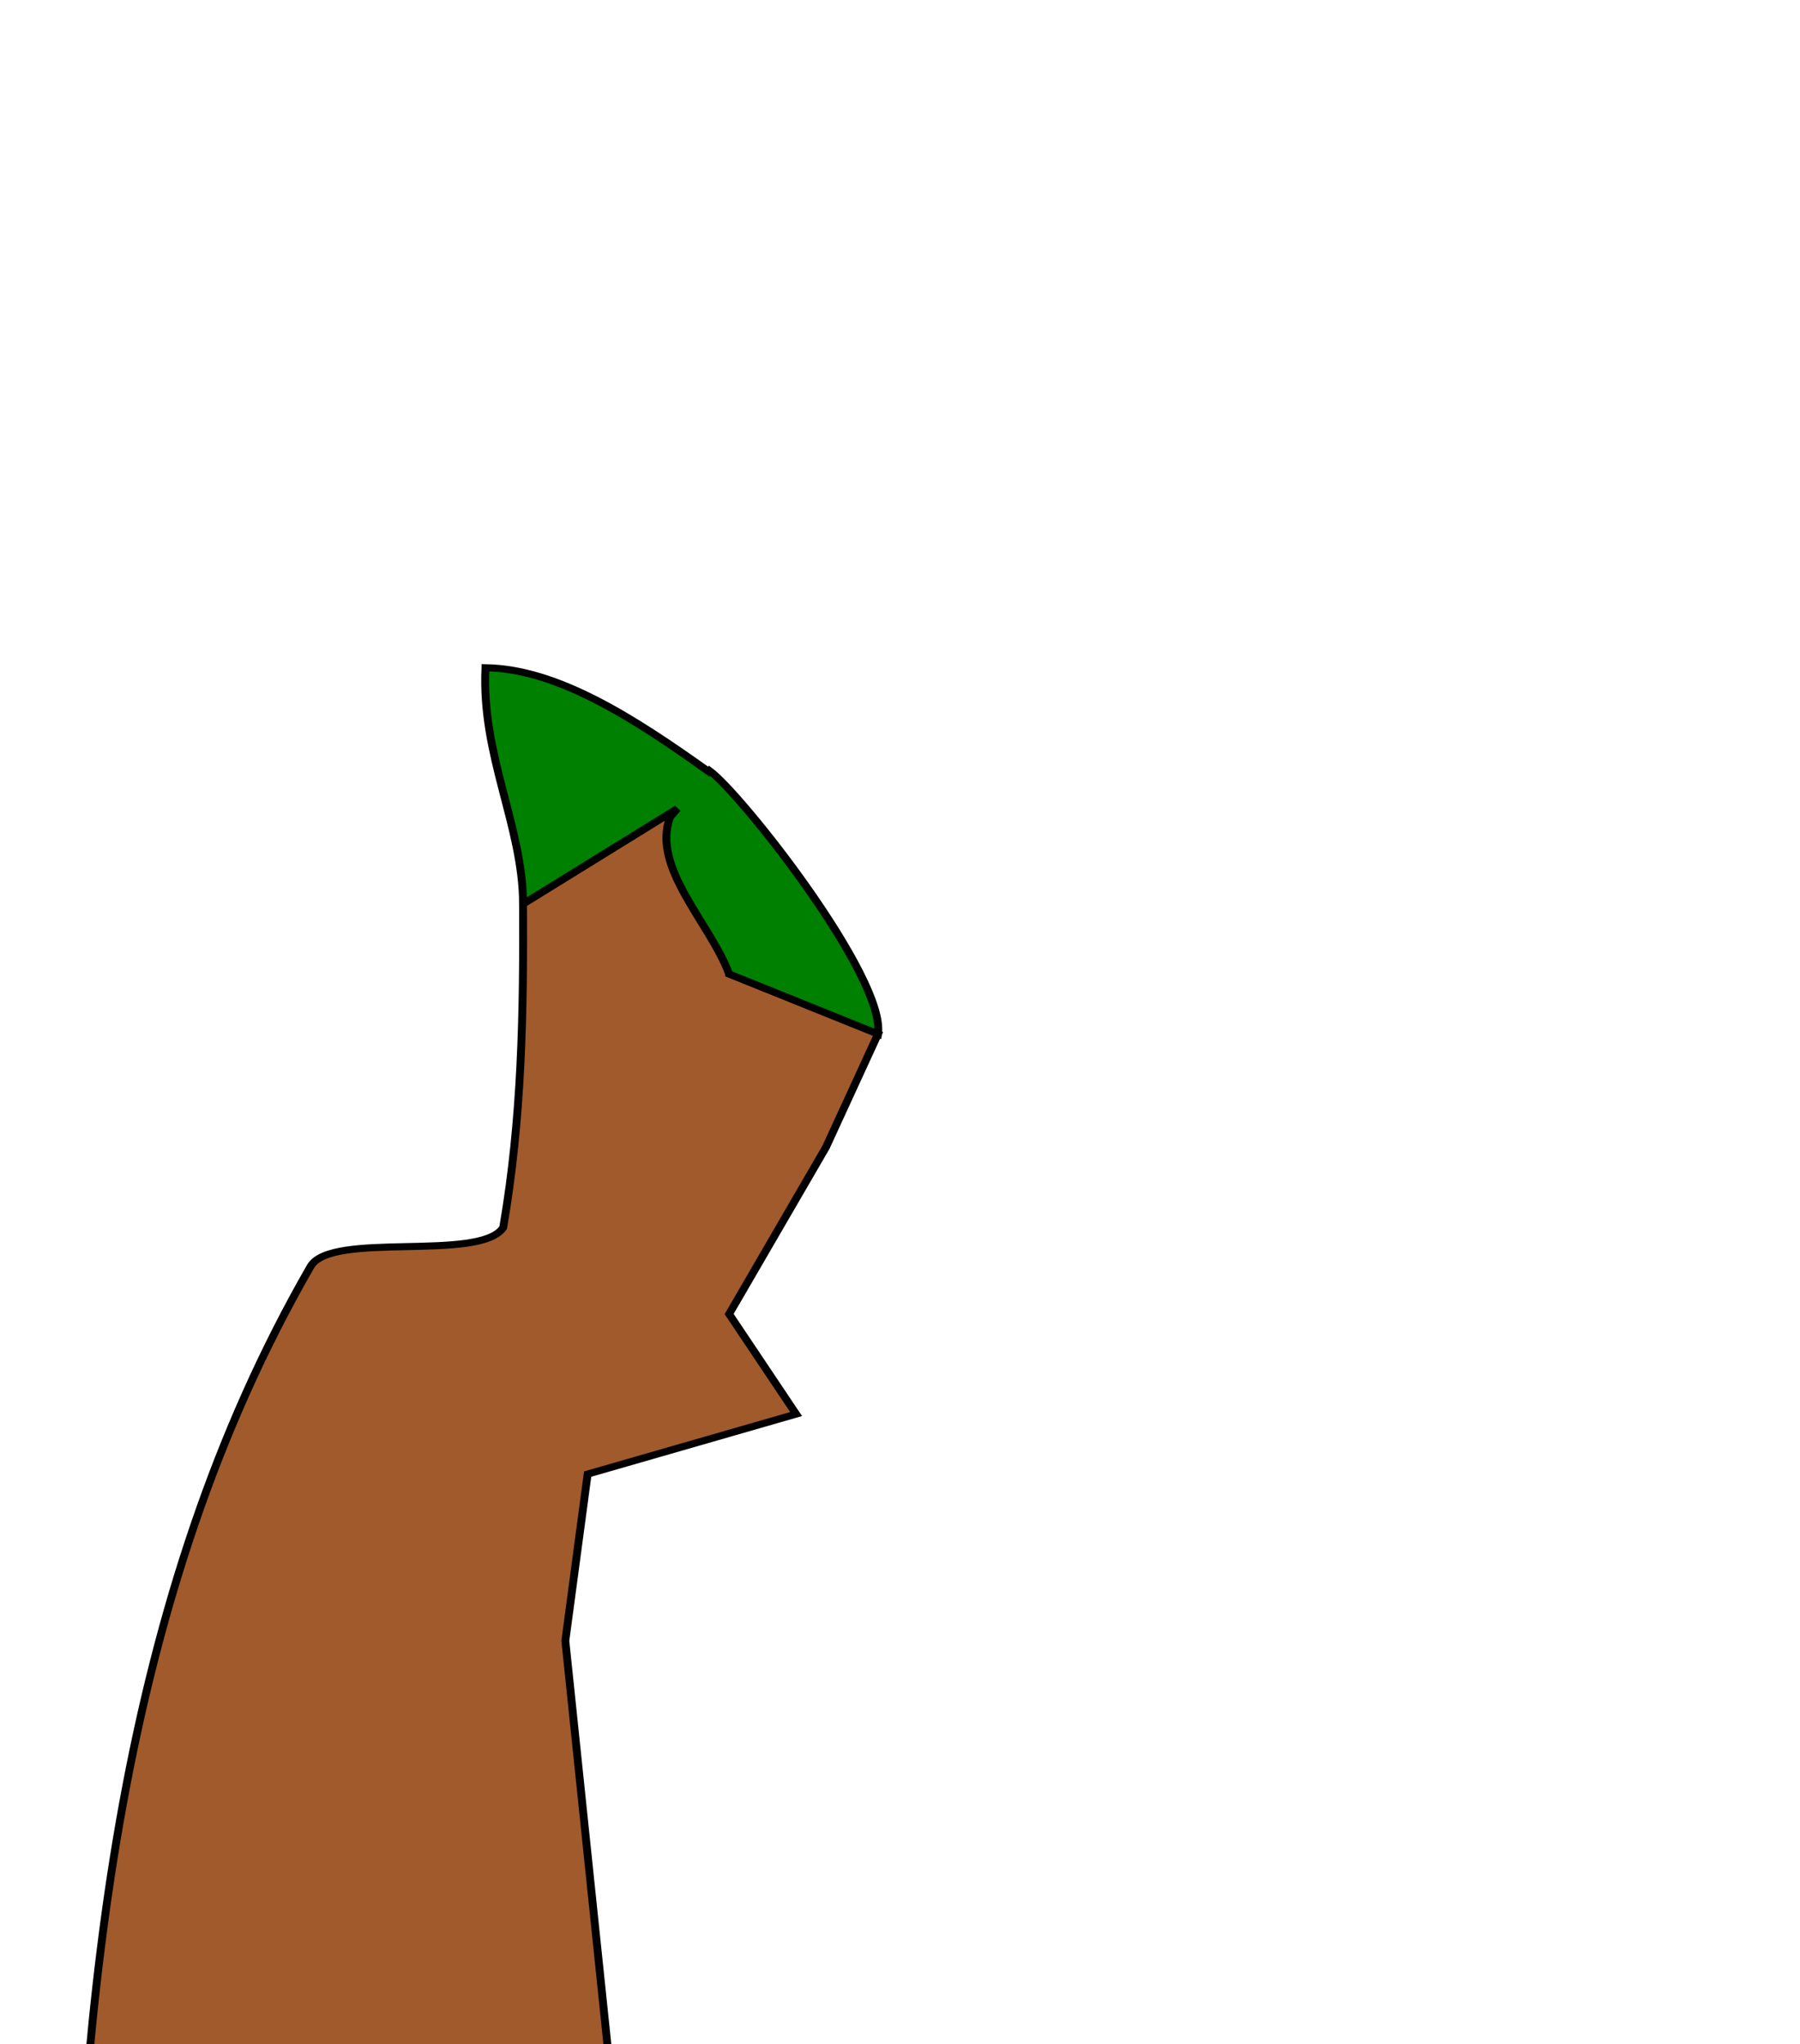 <?xml version="1.0" encoding="UTF-8" standalone="no"?>
<!-- Created with Inkscape (http://www.inkscape.org/) -->

<svg
   xmlns:dc="http://purl.org/dc/elements/1.1/"
   xmlns:cc="http://creativecommons.org/ns#"
   xmlns:rdf="http://www.w3.org/1999/02/22-rdf-syntax-ns#"
   xmlns:svg="http://www.w3.org/2000/svg"
   xmlns="http://www.w3.org/2000/svg"
   xmlns:sodipodi="http://sodipodi.sourceforge.net/DTD/sodipodi-0.dtd"
   xmlns:inkscape="http://www.inkscape.org/namespaces/inkscape"
   width="280mm"
   height="318mm"
   viewBox="0 0 280 318"
   version="1.1"
   id="svg5372"
   inkscape:version="0.92.3 (2405546, 2018-03-11)"
   sodipodi:docname="Schlucht.svg">
  <defs
     id="defs5366" />
  <sodipodi:namedview
     id="base"
     pagecolor="#ffffff"
     bordercolor="#666666"
     borderopacity="1.0"
     inkscape:pageopacity="0.0"
     inkscape:pageshadow="2"
     inkscape:zoom="0.125"
     inkscape:cx="1395.5405"
     inkscape:cy="-146.6661"
     inkscape:document-units="mm"
     inkscape:current-layer="layer1"
     showgrid="false"
     inkscape:window-width="1920"
     inkscape:window-height="1017"
     inkscape:window-x="-8"
     inkscape:window-y="-8"
     inkscape:window-maximized="1" />
  <g
     inkscape:label="Ebene 1"
     inkscape:groupmode="layer"
     id="layer1"
     transform="translate(0,21)">
    <g
       id="g5971"
       inkscape:export-xdpi="96"
       inkscape:export-ydpi="96"
       transform="matrix(12.238,0,0,10.962,-829.77,-1188.337)"
       inkscape:export-filename="C:\Users\Armin\Documents\erstesProjekt\test\test (2)\Assets\figuren\Hindernisse\Schlucht.png">
      <path
         transform="scale(0.265)"
         id="path5962"
         d="m 462.26,436.859 -1.631,5.322 -12.654,5.035 -3.93,12.857 7.143,4.285 -6.07,13.572 7.143,6.785 -9.285,0.357 0.713,13.93 6.072,16.785 -3.215,42.857 4.287,23.57 -166.43,1.072 v -37.143 l 9.643,-26.787 -8.57,-2.855 -2.5,-26.787 1.07,-8.928 10,-3.215 -3.213,-5.357 4.643,-8.928 2.5,-6.072 -7.143,-3.213 -0.537,-10.201 -9.346,6.449 c 0.021,5.819 -0.051,11.48 -0.955,17.338 -1.126,1.853 -8.252,0.167 -9.24,2.082 -18.177,35.228 -7.914,84.342 -13.494,128.975 l 205.715,2.143 z"
         style="fill:#a05a2c;fill-opacity:1;stroke:#000000;stroke-width:0.378;stroke-linecap:butt;stroke-linejoin:miter;stroke-miterlimit:4;stroke-dasharray:none;stroke-opacity:1"
         inkscape:connector-curvature="0" />
      <path
         id="path5931"
         transform="scale(0.265)"
         d="m 447.975,436.859 -0.357,4.287 0.357,6.07 -4.287,4.287 -2.5,4.643 2.857,3.928 7.502,-14.279 9.082,-3.613 1.631,-5.322 z"
         style="fill:#008000;fill-opacity:1;stroke:#000000;stroke-width:0.378;stroke-linecap:butt;stroke-linejoin:miter;stroke-miterlimit:4;stroke-dasharray:none;stroke-opacity:1"
         inkscape:connector-curvature="0" />
      <path
         sodipodi:nodetypes="ccccccccc"
         inkscape:connector-curvature="0"
         id="path5940"
         transform="scale(0.265)"
         d="m 279.146,437.604 c -0.212,4.692 1.788,8.462 1.803,12.648 l 7.398,-5.102 -0.35,0.457 c -0.901,2.716 1.936,5.681 2.834,8.396 l 7.143,3.213 c 0.362,-3.044 -6.525,-12.809 -8.08,-14.096 l -0.037,0.049 c -3.656,-2.918 -7.286,-5.508 -10.711,-5.566 z"
         style="fill:#008000;fill-opacity:1;stroke:#000000;stroke-width:0.378;stroke-linecap:butt;stroke-linejoin:miter;stroke-miterlimit:4;stroke-dasharray:none;stroke-opacity:1" />
    </g>
  </g>
</svg>
